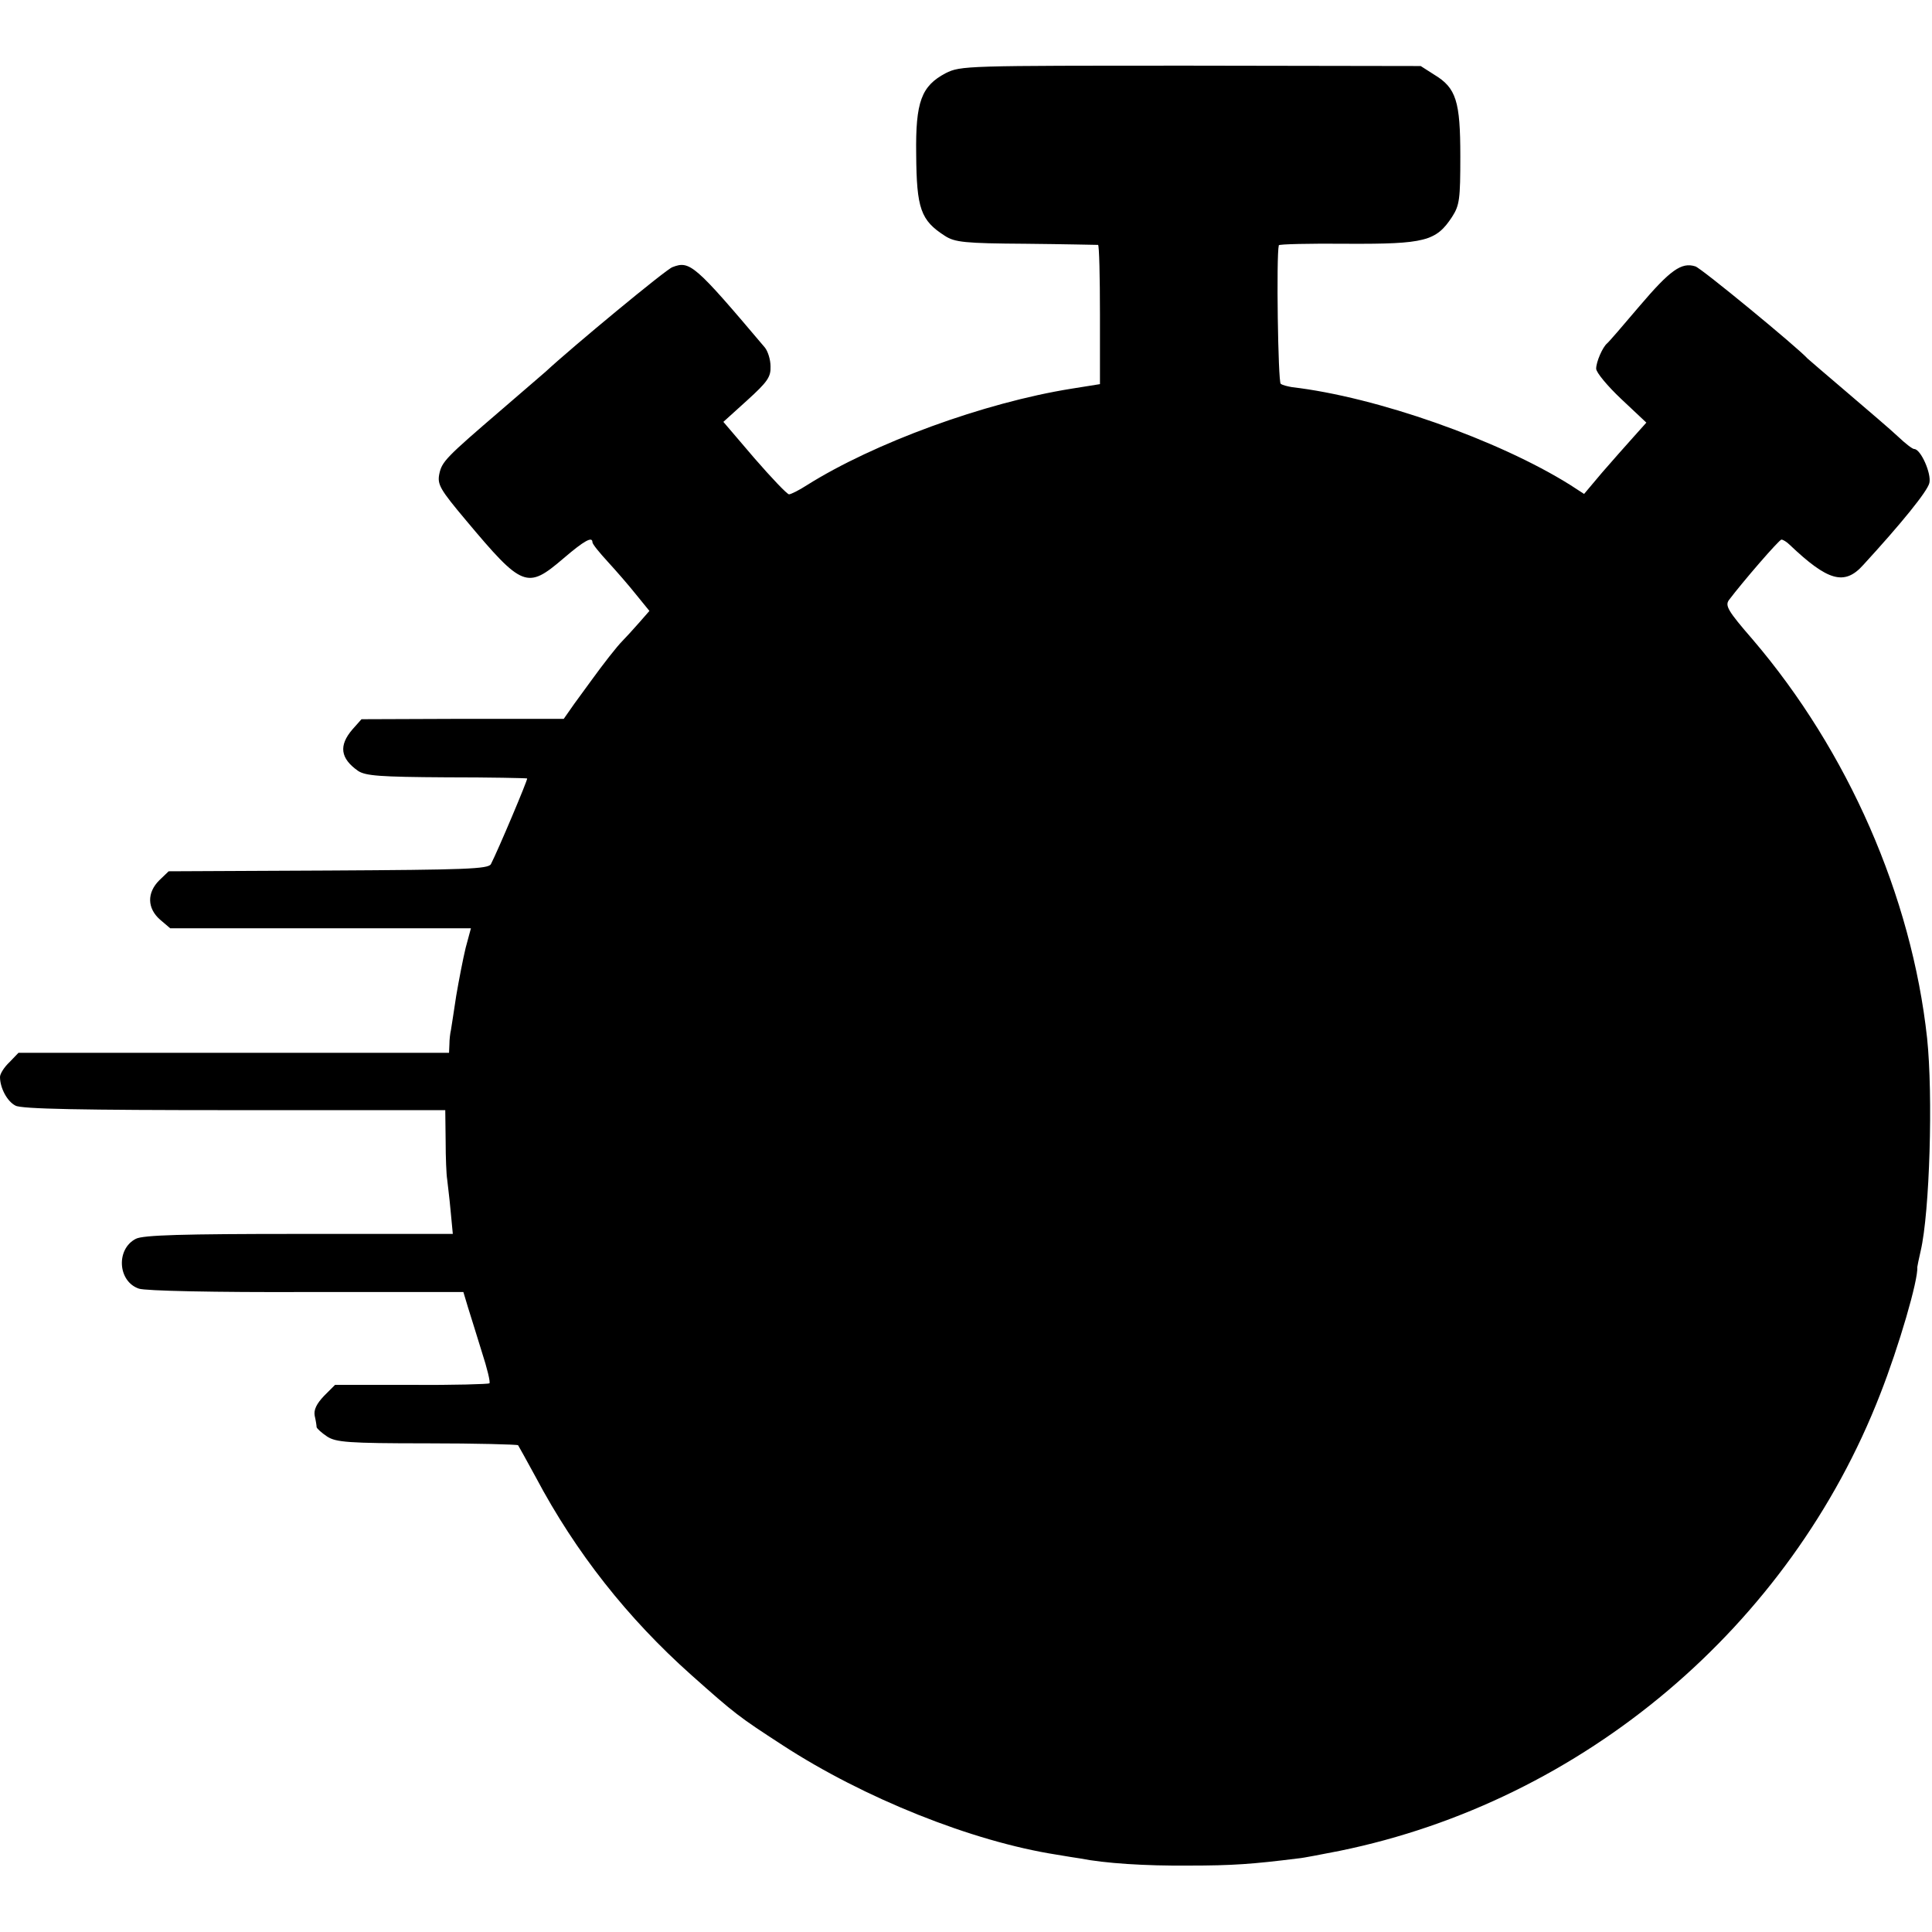 <?xml version="1.0" standalone="no"?>
<!DOCTYPE svg PUBLIC "-//W3C//DTD SVG 20010904//EN"
 "http://www.w3.org/TR/2001/REC-SVG-20010904/DTD/svg10.dtd">
<svg version="1.0" xmlns="http://www.w3.org/2000/svg"
 width="512pt" height="512pt" viewBox="0 0 512 512"
 preserveAspectRatio="xMidYMid meet">
<g transform="translate(0,512) scale(0.1,-0.1)"
fill="#000000" stroke="none">
<path d="M2506 4926 c-64 -34 -80 -75 -78 -215 1 -144 12 -175 76 -216 26 -17
52 -20 215 -21 102 -1 188 -3 191 -3 3 -1 5 -84 5 -185 l0 -184 -75 -12 c-232
-37 -524 -144 -702 -256 -20 -13 -42 -24 -47 -24 -5 0 -46 43 -92 96 l-82 96
63 57 c54 49 63 62 62 90 0 18 -7 40 -15 50 -186 220 -199 231 -245 213 -16
-5 -266 -212 -336 -277 -6 -5 -58 -50 -116 -100 -149 -128 -159 -138 -166
-172 -5 -27 2 -40 71 -122 150 -179 162 -183 258 -101 56 48 77 59 77 43 0 -5
19 -28 41 -52 22 -24 56 -63 75 -87 l35 -43 -28 -32 c-15 -17 -35 -39 -43 -47
-16 -16 -53 -64 -82 -104 -9 -12 -30 -41 -46 -63 l-28 -40 -268 0 -268 -1 -24
-27 c-37 -43 -32 -77 15 -110 20 -13 57 -16 234 -17 116 0 212 -2 214 -3 2 -3
-77 -190 -96 -227 -7 -13 -67 -15 -431 -17 l-423 -2 -25 -24 c-33 -33 -32 -74
2 -104 l27 -23 399 0 398 0 -14 -52 c-7 -29 -18 -86 -25 -127 -6 -42 -13 -83
-14 -91 -2 -8 -4 -25 -4 -37 l-1 -23 -570 0 -571 0 -24 -25 c-14 -13 -25 -31
-25 -39 0 -29 19 -65 41 -76 15 -9 177 -12 580 -12 l559 0 1 -82 c0 -44 2 -90
4 -101 1 -11 6 -48 9 -82 l6 -63 -408 0 c-307 0 -413 -3 -432 -13 -53 -27 -48
-113 8 -132 16 -6 203 -10 444 -9 l416 0 12 -40 c7 -23 24 -76 37 -119 14 -43
23 -80 20 -83 -2 -2 -95 -5 -207 -4 l-202 0 -29 -29 c-20 -21 -28 -37 -25 -53
3 -13 5 -26 5 -30 1 -4 13 -15 28 -25 23 -15 55 -18 264 -18 131 0 240 -3 242
-5 2 -3 23 -41 47 -85 106 -200 244 -374 411 -523 118 -105 126 -111 243 -187
215 -140 502 -255 726 -290 25 -4 53 -9 62 -10 66 -13 172 -20 288 -19 117 0
170 4 290 19 14 1 63 11 110 20 646 132 1194 595 1433 1211 49 125 101 303 98
336 0 2 4 21 9 43 24 103 33 412 17 564 -41 376 -210 761 -462 1056 -66 76
-74 90 -63 105 37 49 133 160 139 160 4 0 14 -6 21 -13 102 -97 146 -110 196
-54 100 109 170 195 175 217 6 25 -23 90 -40 90 -5 0 -24 15 -43 33 -19 18
-80 70 -135 117 -55 47 -102 87 -105 90 -26 29 -281 239 -297 244 -37 12 -67
-10 -148 -105 -44 -52 -82 -96 -86 -99 -12 -10 -29 -49 -29 -67 0 -10 30 -46
66 -80 l67 -63 -34 -38 c-19 -21 -56 -63 -83 -94 l-48 -57 -37 24 c-190 119
-513 233 -737 259 -11 2 -25 5 -30 9 -7 4 -12 339 -5 367 0 3 82 5 182 4 205
-1 235 7 277 71 20 31 22 47 22 161 0 146 -11 181 -69 216 l-36 23 -609 1
c-597 0 -610 0 -650 -20z"/>
</g>
</svg>
